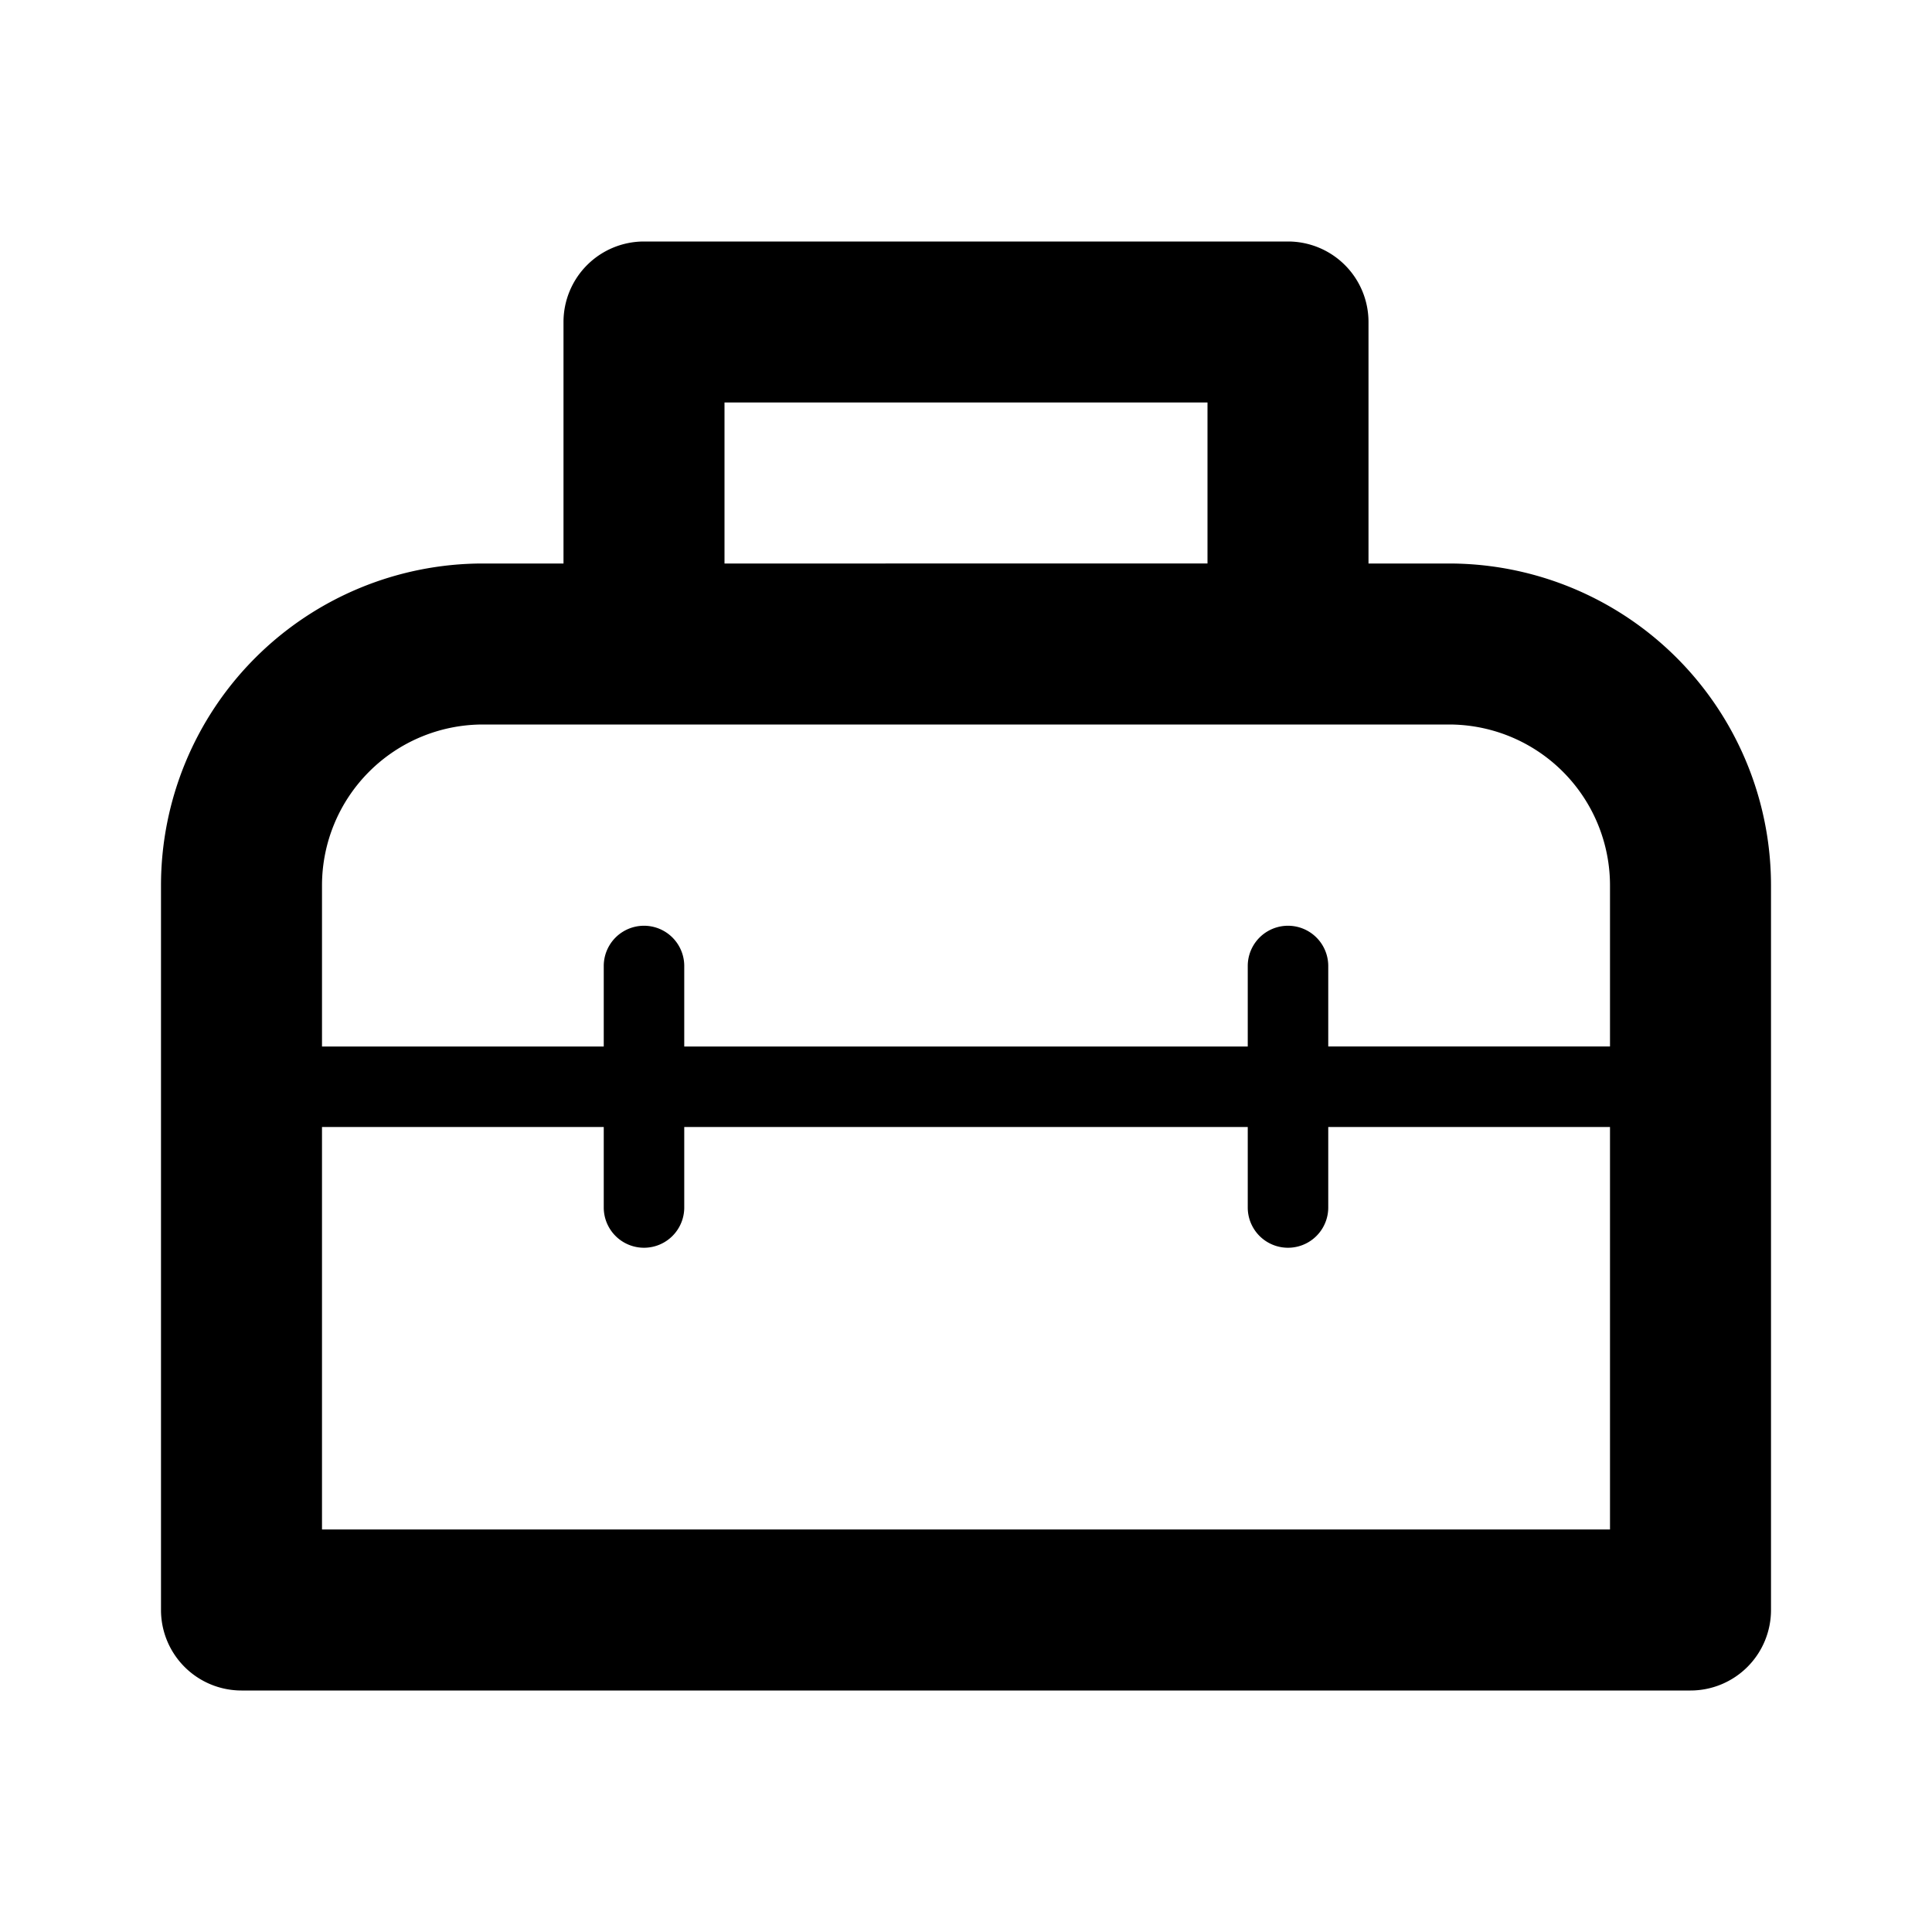 <svg xmlns="http://www.w3.org/2000/svg" viewBox="0 0 24 24">
  <path fill-rule="evenodd" d="M8 3a1 1 0 0 0-1 1v3H6a4 4 0 0 0-4 4v9a1 1 0 0 0 1 1h18a1 1 0 0 0 1-1v-9a4 4 0 0 0-4-4h-1V4a1 1 0 0 0-1-1H8Zm-4 8a2 2 0 0 1 2-2h12a2 2 0 0 1 2 2v2h-3.5v-1a.5.5 0 0 0-1 0v1h-7v-1a.5.5 0 0 0-1 0v1H4v-2Zm0 3v5h16v-5h-3.5v1a.5.5 0 0 1-1 0v-1h-7v1a.5.5 0 0 1-1 0v-1H4Zm11-7H9V5h6v2Z"/>
</svg>

